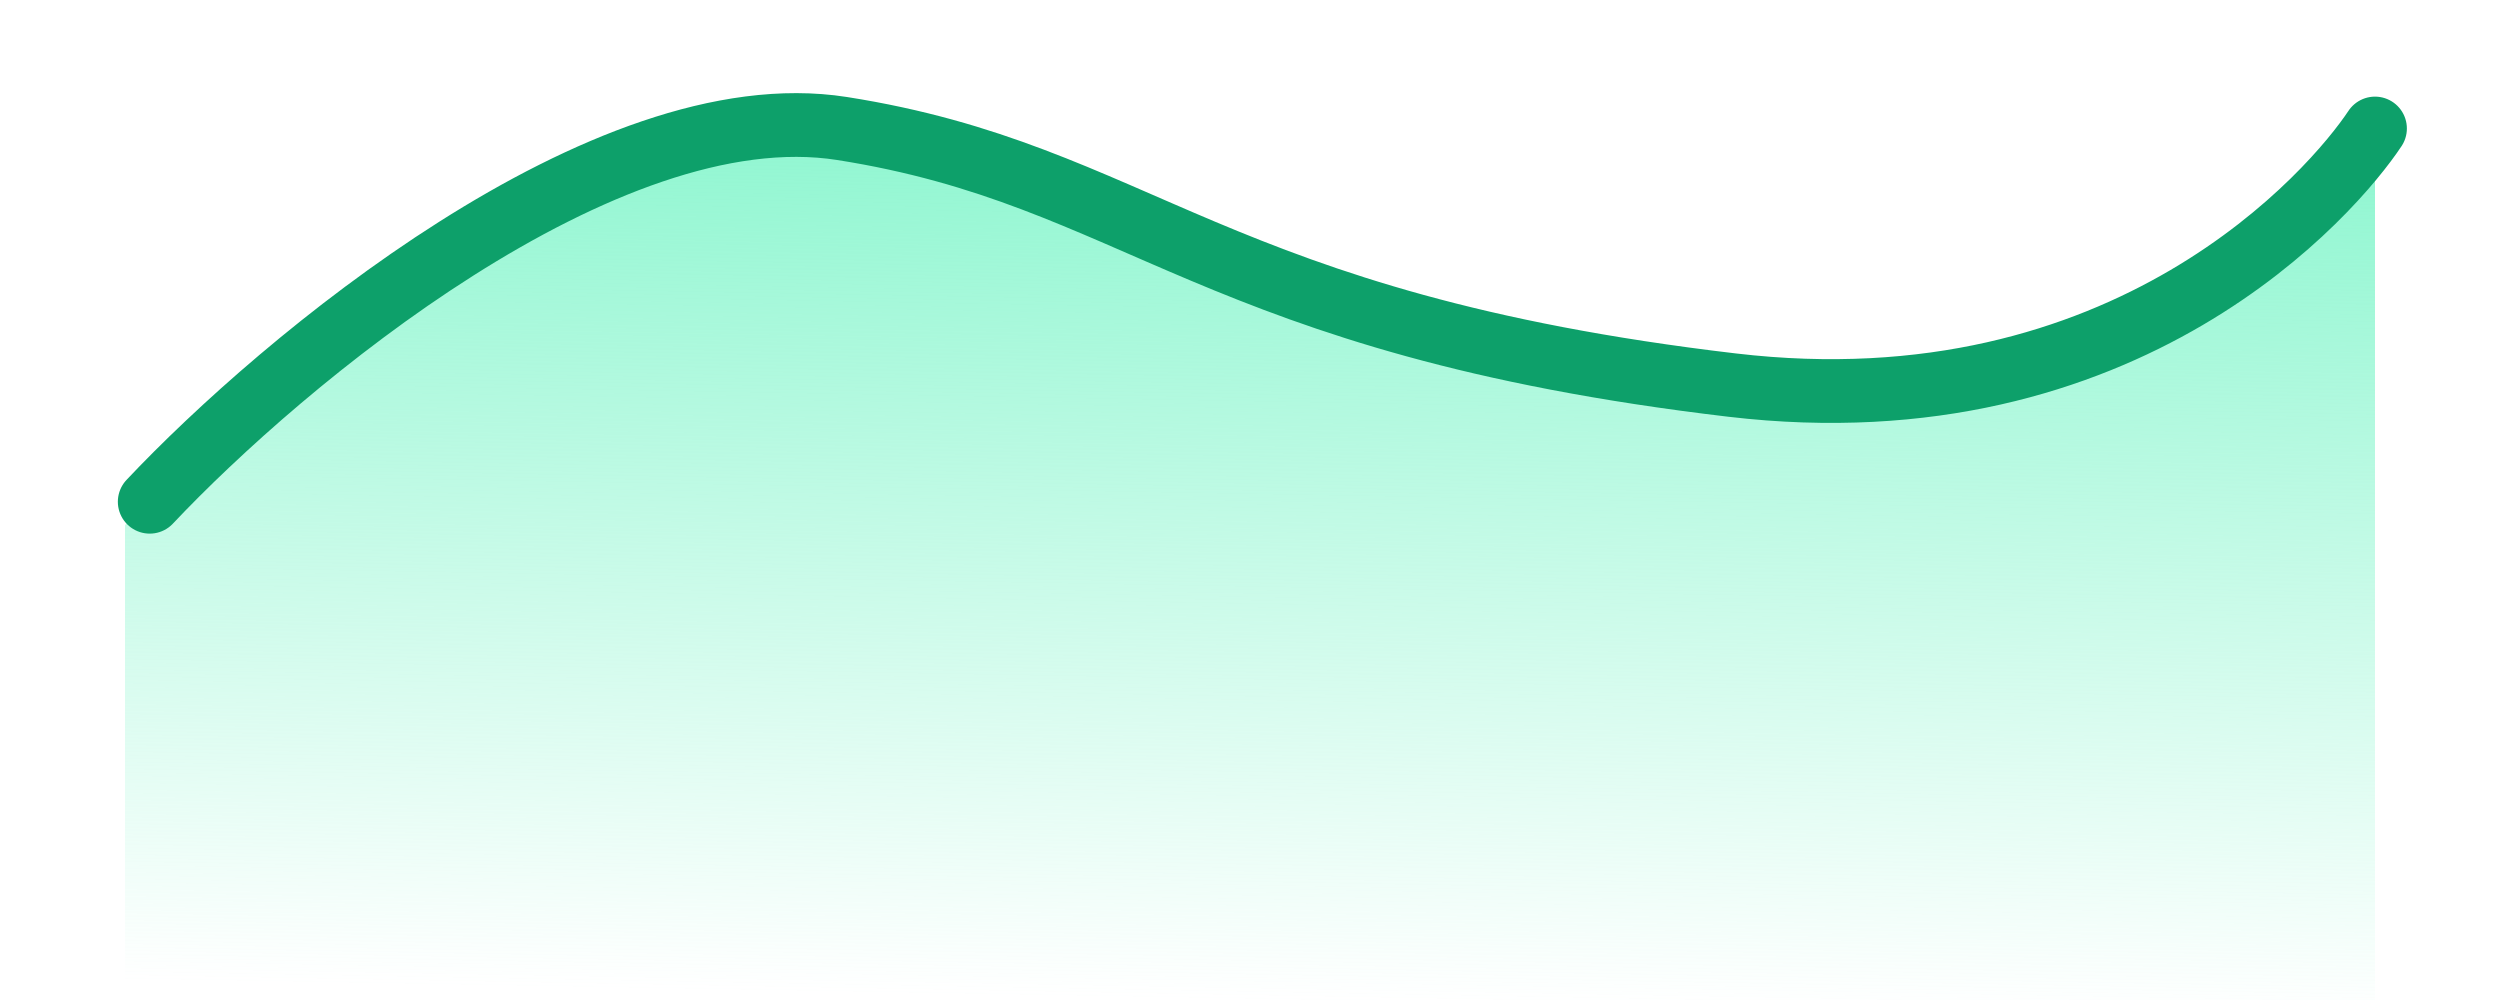 <svg width="80" height="32" viewBox="0 0 80 32" fill="none" xmlns="http://www.w3.org/2000/svg">
<path d="M25.363 4.112C19.033 2.918 8.484 12.075 4 16.802V32H76V4.112C73.363 6.849 64.923 15.309 53.055 12.323C38.51 8.664 33.275 5.605 25.363 4.112Z" fill="url(#paint0_linear_845_5429)"/>
<path d="M4.791 16.056C9.011 11.577 19.349 2.918 26.945 4.112C36.439 5.605 38.774 10.359 55.428 12.323C68.088 13.816 74.681 6.103 76 4.112" stroke="#0DA06A" stroke-width="2.04" stroke-linecap="round"/>
<defs>
<linearGradient id="paint0_linear_845_5429" x1="40" y1="4.006" x2="39.5" y2="32" gradientUnits="userSpaceOnUse">
<stop stop-color="#8EF6D0"/>
<stop offset="1" stop-color="#8EF6D0" stop-opacity="0"/>
</linearGradient>
</defs>
</svg>
